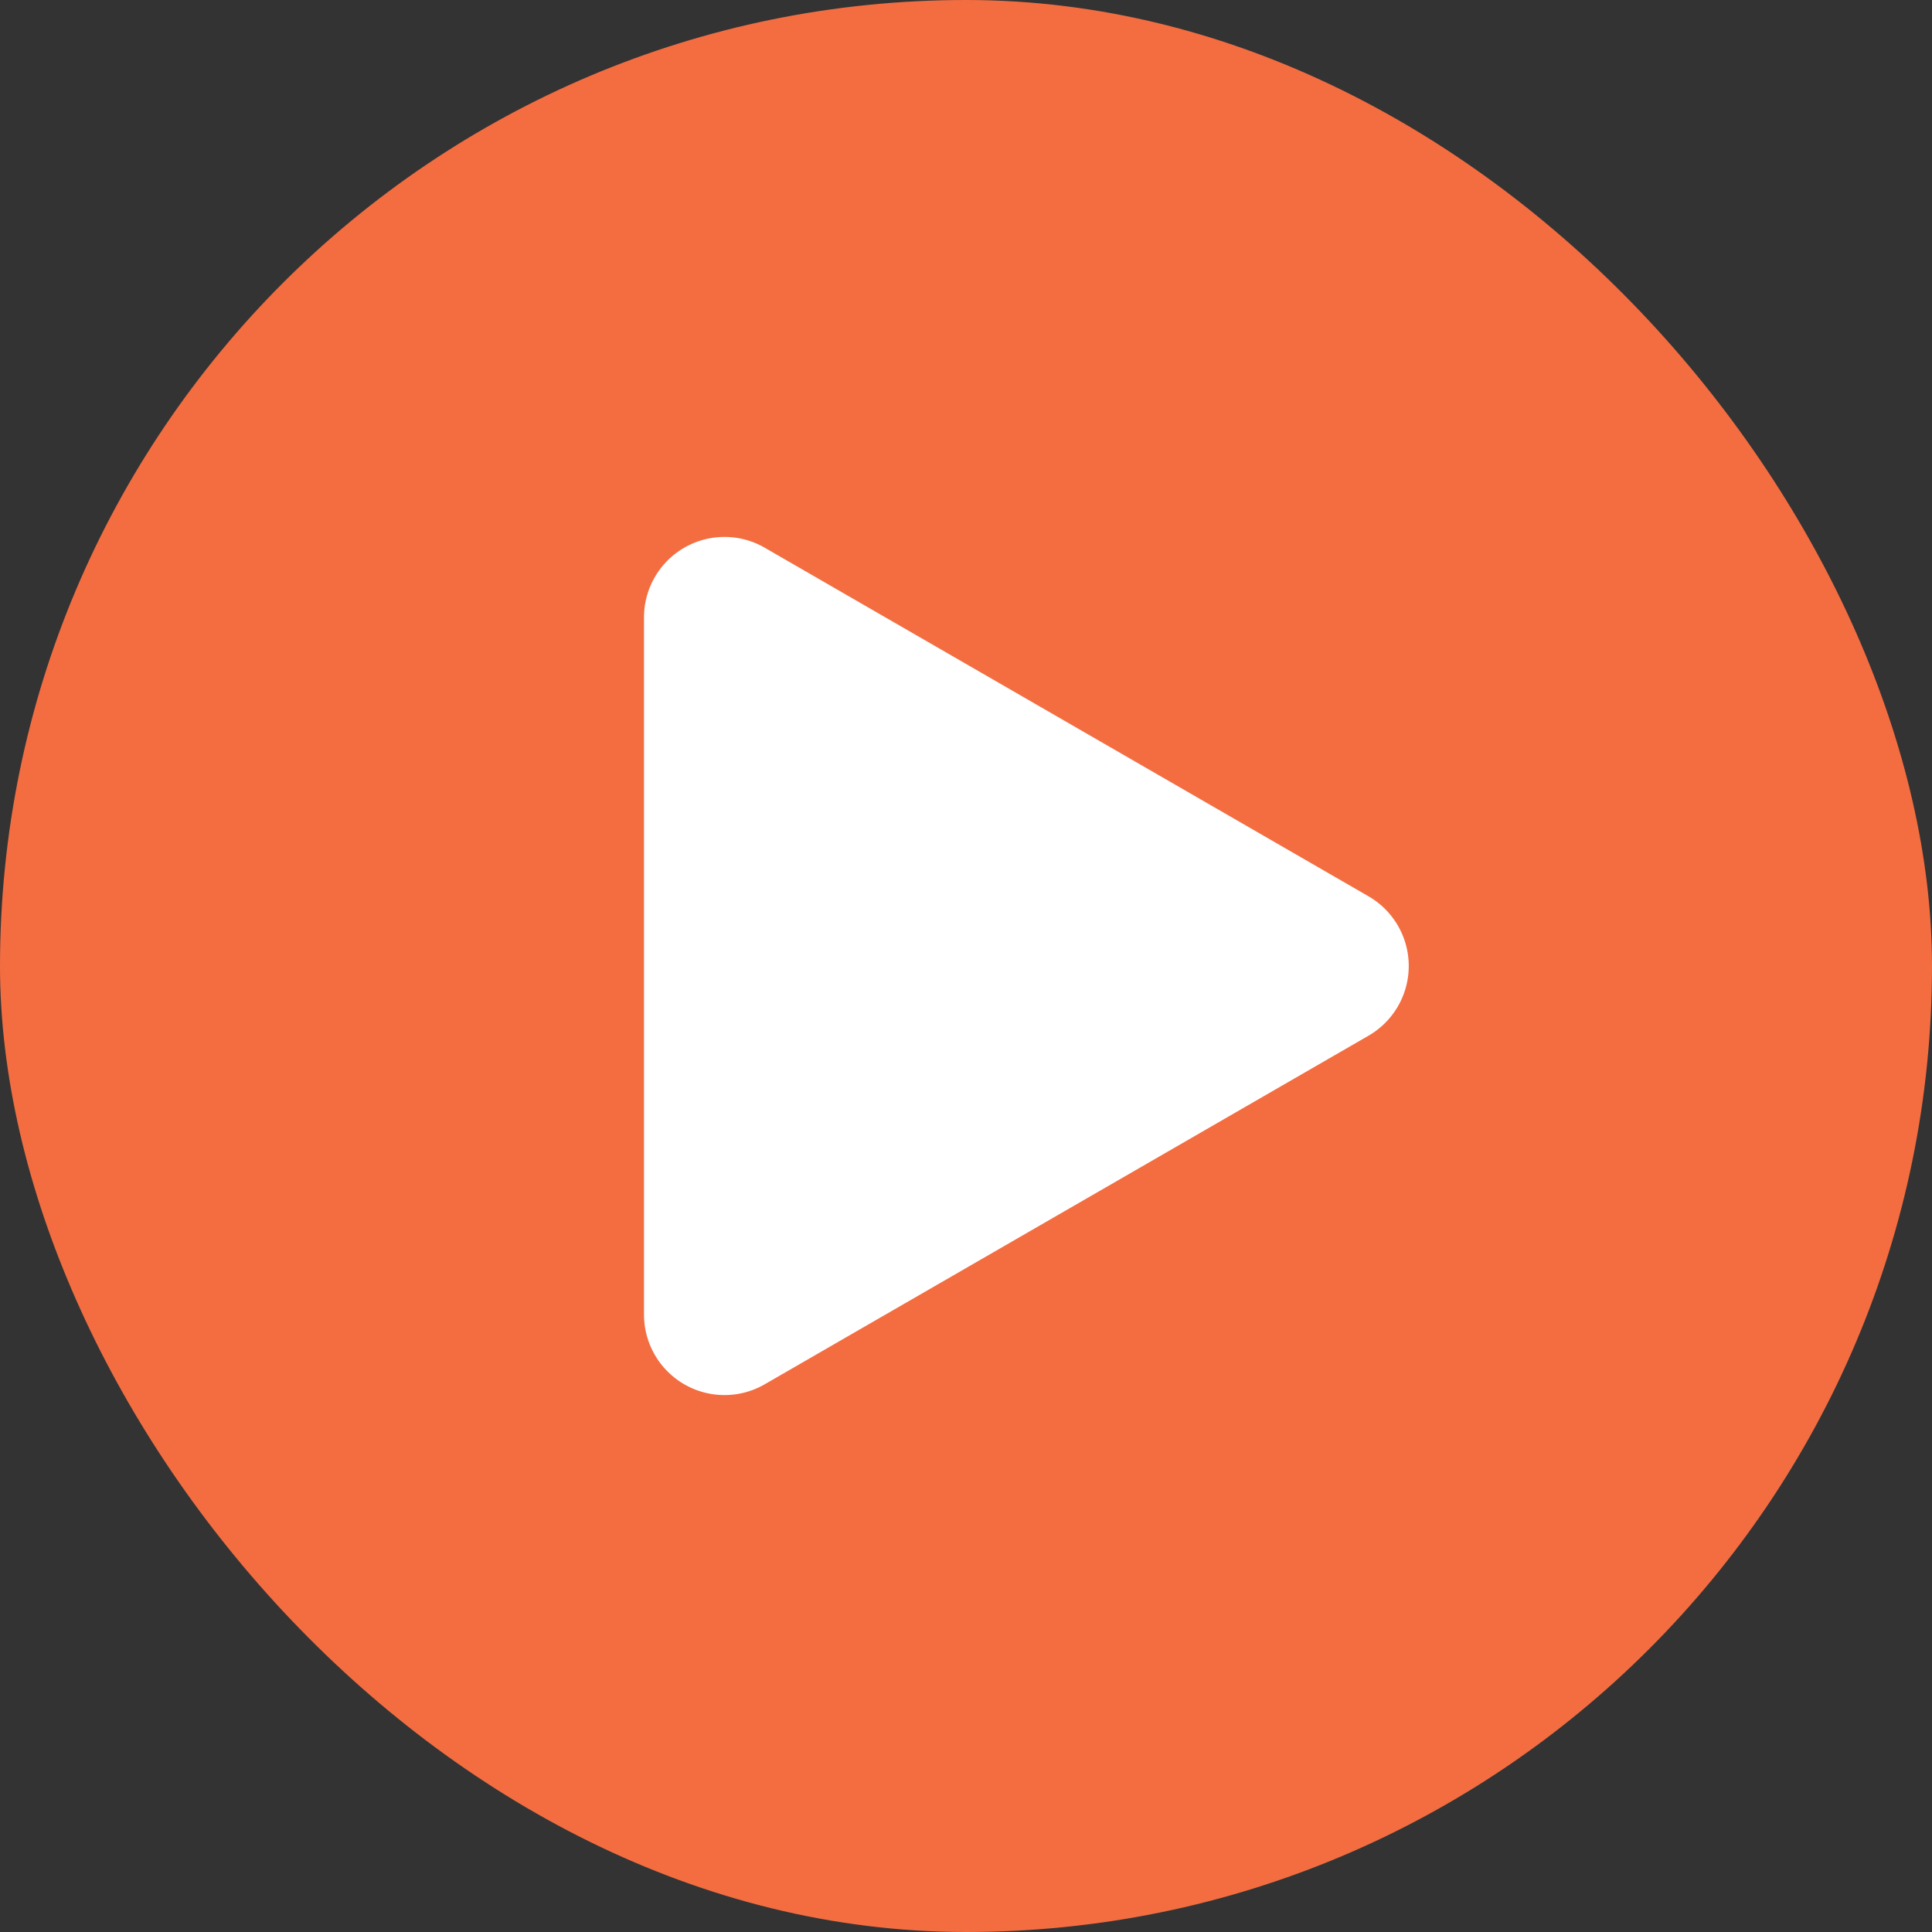 <svg xmlns="http://www.w3.org/2000/svg" width="24" height="24" viewBox="0 0 24 24">
    <rect x="0" y="0" width="24" height="24" fill="#333333" stroke="none"/>
    <g fill="none" fill-rule="evenodd">
        <rect width="24" height="24" fill="#F36D41" rx="12"/>
        <path fill="#FFF" d="M17 12.866l-7.5 4.33A1 1 0 0 1 8 16.33V7.67a1 1 0 0 1 1.5-.866l7.5 4.33a1 1 0 0 1 0 1.732z"/>
    </g>
</svg>
